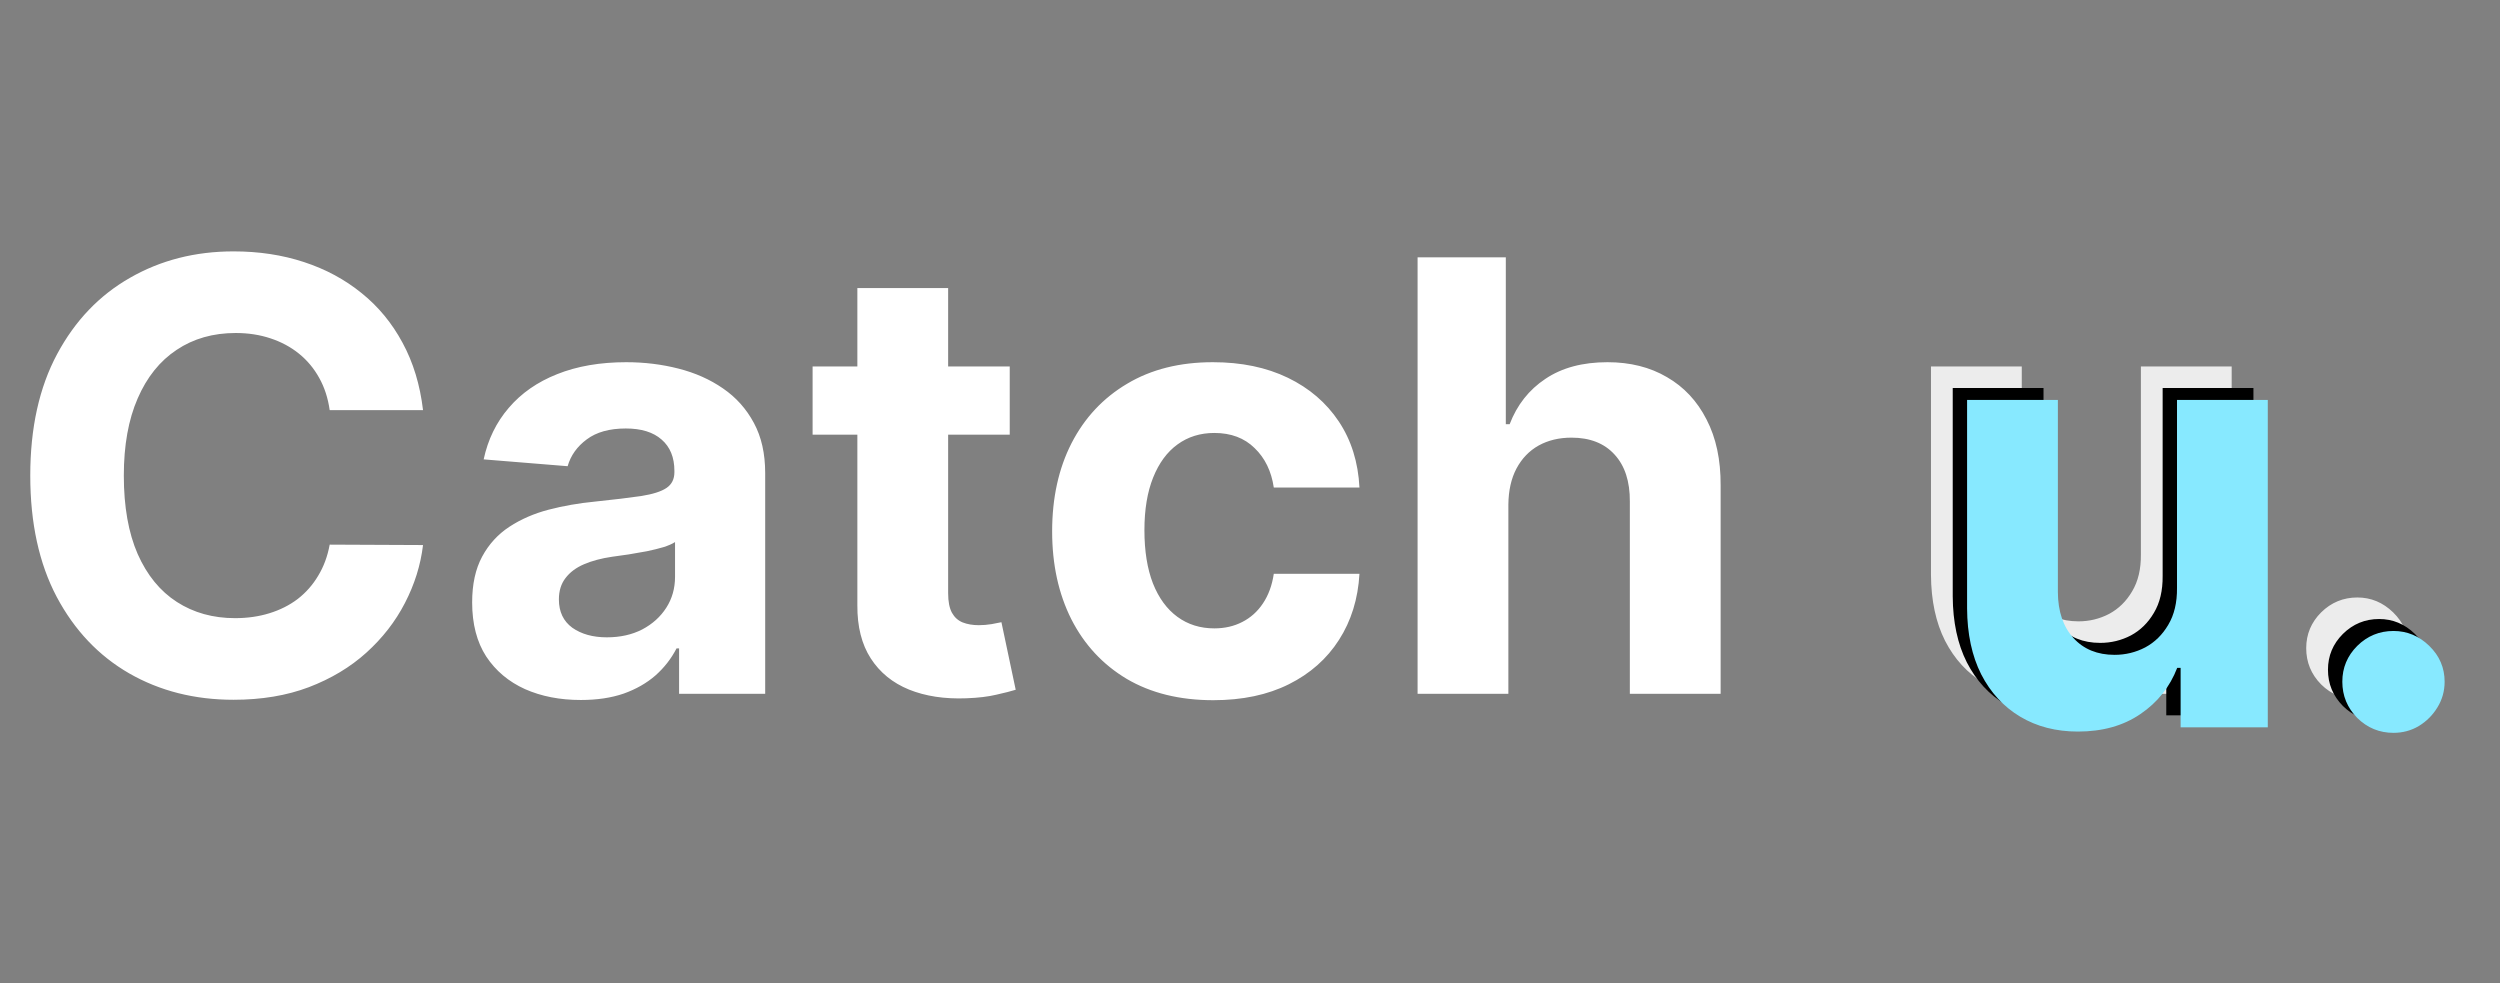 <svg width="872" height="343" viewBox="0 0 872 343" fill="none" xmlns="http://www.w3.org/2000/svg">
<rect x="0" y="0" width="872" height="343" fill="#808080" stroke="none"/>
<path d="M147.553 143.061H114.995C114.4 138.849 113.186 135.107 111.353 131.837C109.519 128.516 107.165 125.692 104.291 123.363C101.417 121.033 98.096 119.249 94.33 118.011C90.613 116.772 86.575 116.152 82.214 116.152C74.334 116.152 67.471 118.11 61.623 122.025C55.775 125.89 51.241 131.539 48.02 138.973C44.799 146.357 43.188 155.326 43.188 165.882C43.188 176.735 44.799 185.853 48.02 193.237C51.291 200.621 55.85 206.196 61.697 209.962C67.545 213.728 74.309 215.611 81.991 215.611C86.302 215.611 90.291 215.041 93.959 213.902C97.675 212.762 100.971 211.102 103.845 208.921C106.719 206.691 109.098 203.99 110.981 200.819C112.914 197.647 114.252 194.03 114.995 189.966L147.553 190.115C146.711 197.102 144.605 203.842 141.235 210.334C137.915 216.776 133.43 222.549 127.781 227.653C122.181 232.708 115.491 236.722 107.71 239.696C99.98 242.619 91.233 244.081 81.47 244.081C67.892 244.081 55.751 241.009 45.047 234.864C34.392 228.719 25.967 219.824 19.773 208.178C13.628 196.532 10.556 182.434 10.556 165.882C10.556 149.28 13.678 135.157 19.922 123.511C26.166 111.866 34.64 102.995 45.344 96.9C56.048 90.755 68.09 87.682 81.47 87.682C90.291 87.682 98.468 88.921 106.001 91.399C113.583 93.877 120.298 97.494 126.145 102.252C131.993 106.959 136.75 112.733 140.417 119.572C144.134 126.41 146.513 134.24 147.553 143.061ZM202.598 244.156C195.313 244.156 188.821 242.892 183.122 240.365C177.423 237.788 172.914 233.997 169.594 228.992C166.323 223.937 164.687 217.643 164.687 210.111C164.687 203.767 165.852 198.44 168.181 194.129C170.51 189.817 173.682 186.348 177.696 183.722C181.71 181.095 186.269 179.113 191.373 177.775C196.527 176.437 201.929 175.496 207.578 174.951C214.219 174.257 219.571 173.613 223.635 173.018C227.698 172.374 230.647 171.432 232.48 170.193C234.314 168.954 235.231 167.121 235.231 164.692V164.246C235.231 159.539 233.744 155.896 230.771 153.319C227.847 150.742 223.684 149.454 218.282 149.454C212.583 149.454 208.049 150.718 204.679 153.245C201.309 155.723 199.079 158.845 197.989 162.611L168.702 160.232C170.188 153.294 173.112 147.298 177.473 142.243C181.834 137.139 187.459 133.224 194.347 130.499C201.285 127.724 209.313 126.336 218.431 126.336C224.774 126.336 230.845 127.079 236.643 128.566C242.491 130.053 247.669 132.357 252.179 135.479C256.738 138.601 260.331 142.615 262.957 147.521C265.584 152.378 266.897 158.201 266.897 164.99V242H236.866V226.167H235.974C234.14 229.735 231.687 232.882 228.615 235.607C225.542 238.283 221.85 240.389 217.539 241.926C213.228 243.412 208.247 244.156 202.598 244.156ZM211.667 222.301C216.325 222.301 220.438 221.385 224.006 219.551C227.574 217.668 230.374 215.141 232.406 211.969C234.438 208.797 235.454 205.205 235.454 201.191V189.074C234.463 189.718 233.1 190.313 231.365 190.858C229.68 191.354 227.772 191.824 225.642 192.27C223.511 192.667 221.38 193.039 219.249 193.385C217.118 193.683 215.185 193.955 213.451 194.203C209.734 194.748 206.488 195.615 203.713 196.805C200.938 197.994 198.782 199.605 197.246 201.637C195.71 203.619 194.941 206.097 194.941 209.07C194.941 213.381 196.503 216.677 199.625 218.956C202.796 221.186 206.81 222.301 211.667 222.301ZM352.196 127.823V151.61H283.436V127.823H352.196ZM299.047 100.468H330.713V206.914C330.713 209.838 331.159 212.118 332.051 213.753C332.943 215.339 334.182 216.454 335.768 217.098C337.403 217.742 339.286 218.064 341.417 218.064C342.904 218.064 344.39 217.94 345.877 217.693C347.364 217.395 348.504 217.172 349.297 217.024L354.277 240.588C352.691 241.083 350.461 241.653 347.587 242.297C344.713 242.991 341.219 243.412 337.106 243.561C329.474 243.858 322.784 242.842 317.035 240.513C311.337 238.184 306.901 234.567 303.73 229.661C300.558 224.754 298.997 218.56 299.047 211.077V100.468ZM423.185 244.23C411.489 244.23 401.43 241.752 393.005 236.797C384.63 231.791 378.188 224.854 373.678 215.983C369.218 207.112 366.988 196.904 366.988 185.357C366.988 173.662 369.243 163.404 373.752 154.583C378.312 145.712 384.779 138.799 393.154 133.844C401.529 128.839 411.489 126.336 423.036 126.336C432.997 126.336 441.719 128.145 449.202 131.762C456.685 135.38 462.607 140.459 466.968 147.001C471.329 153.542 473.732 161.223 474.178 170.044H444.296C443.453 164.346 441.223 159.762 437.606 156.293C434.038 152.774 429.354 151.015 423.556 151.015C418.65 151.015 414.364 152.353 410.697 155.029C407.079 157.655 404.254 161.496 402.222 166.551C400.191 171.605 399.175 177.726 399.175 184.911C399.175 192.196 400.166 198.391 402.148 203.495C404.18 208.599 407.029 212.489 410.697 215.165C414.364 217.841 418.65 219.179 423.556 219.179C427.174 219.179 430.42 218.436 433.294 216.949C436.218 215.463 438.621 213.307 440.505 210.482C442.437 207.608 443.701 204.164 444.296 200.15H474.178C473.682 208.872 471.304 216.553 467.042 223.193C462.83 229.784 457.007 234.938 449.573 238.655C442.14 242.372 433.344 244.23 423.185 244.23ZM526.119 175.991V242H494.453V89.763H525.227V147.967H526.565C529.142 141.228 533.305 135.95 539.053 132.134C544.802 128.269 552.012 126.336 560.684 126.336C568.613 126.336 575.527 128.07 581.424 131.539C587.37 134.959 591.979 139.89 595.25 146.332C598.57 152.725 600.205 160.381 600.156 169.301V242H568.49V174.951C568.539 167.914 566.755 162.438 563.137 158.523C559.569 154.608 554.564 152.65 548.122 152.65C543.811 152.65 539.995 153.567 536.674 155.401C533.404 157.234 530.827 159.91 528.944 163.429C527.11 166.898 526.169 171.085 526.119 175.991Z" fill="white"/>
<path d="M746.743 193.385V127.823H778.409V242H748.007V221.261H746.817C744.24 227.951 739.954 233.328 733.958 237.391C728.011 241.455 720.751 243.487 712.178 243.487C704.546 243.487 697.831 241.752 692.033 238.283C686.235 234.814 681.701 229.884 678.43 223.491C675.209 217.098 673.573 209.442 673.524 200.522V127.823H705.19V194.872C705.24 201.612 707.049 206.939 710.617 210.854C714.185 214.769 718.967 216.726 724.963 216.726C728.779 216.726 732.347 215.859 735.667 214.125C738.987 212.341 741.663 209.714 743.695 206.245C745.777 202.776 746.793 198.49 746.743 193.385ZM822.248 243.933C817.342 243.933 813.13 242.198 809.611 238.729C806.142 235.211 804.408 230.999 804.408 226.092C804.408 221.236 806.142 217.073 809.611 213.604C813.13 210.135 817.342 208.401 822.248 208.401C827.005 208.401 831.168 210.135 834.736 213.604C838.304 217.073 840.088 221.236 840.088 226.092C840.088 229.363 839.246 232.361 837.561 235.087C835.925 237.763 833.77 239.919 831.094 241.554C828.418 243.14 825.469 243.933 822.248 243.933Z" fill="#ECECEC"/>
<path d="M754.331 200.897V135.334H785.998V249.511H755.595V228.772H754.406C751.829 235.462 747.542 240.839 741.546 244.903C735.599 248.966 728.339 250.998 719.766 250.998C712.134 250.998 705.419 249.264 699.621 245.795C693.823 242.326 689.289 237.395 686.018 231.002C682.797 224.61 681.162 216.953 681.112 208.033V135.334H712.779V202.384C712.828 209.123 714.637 214.45 718.205 218.365C721.773 222.28 726.555 224.238 732.551 224.238C736.367 224.238 739.935 223.371 743.256 221.636C746.576 219.852 749.252 217.226 751.284 213.757C753.365 210.288 754.381 206.001 754.331 200.897ZM829.836 251.444C824.93 251.444 820.718 249.71 817.2 246.241C813.731 242.722 811.996 238.51 811.996 233.604C811.996 228.747 813.731 224.585 817.2 221.116C820.718 217.647 824.93 215.912 829.836 215.912C834.594 215.912 838.756 217.647 842.324 221.116C845.893 224.585 847.677 228.747 847.677 233.604C847.677 236.875 846.834 239.873 845.149 242.598C843.514 245.274 841.358 247.43 838.682 249.065C836.006 250.651 833.057 251.444 829.836 251.444Z" fill="black"/>
<path d="M759.339 205.069V139.506H791.005V253.683H760.602V232.944H759.413C756.836 239.634 752.55 245.011 746.553 249.074C740.606 253.138 733.346 255.17 724.773 255.17C717.142 255.17 710.427 253.435 704.629 249.966C698.831 246.497 694.296 241.567 691.026 235.174C687.804 228.781 686.169 221.125 686.119 212.205V139.506H717.786V206.555C717.835 213.295 719.644 218.622 723.212 222.537C726.78 226.452 731.562 228.409 737.559 228.409C741.375 228.409 744.943 227.542 748.263 225.808C751.583 224.024 754.259 221.397 756.291 217.928C758.372 214.459 759.388 210.173 759.339 205.069ZM834.844 255.616C829.938 255.616 825.725 253.881 822.207 250.412C818.738 246.894 817.003 242.682 817.003 237.776C817.003 232.919 818.738 228.756 822.207 225.287C825.725 221.819 829.938 220.084 834.844 220.084C839.601 220.084 843.764 221.819 847.332 225.287C850.9 228.756 852.684 232.919 852.684 237.776C852.684 241.046 851.841 244.044 850.157 246.77C848.521 249.446 846.365 251.602 843.689 253.237C841.013 254.823 838.065 255.616 834.844 255.616Z" fill="#87E9FF"/>
</svg>
